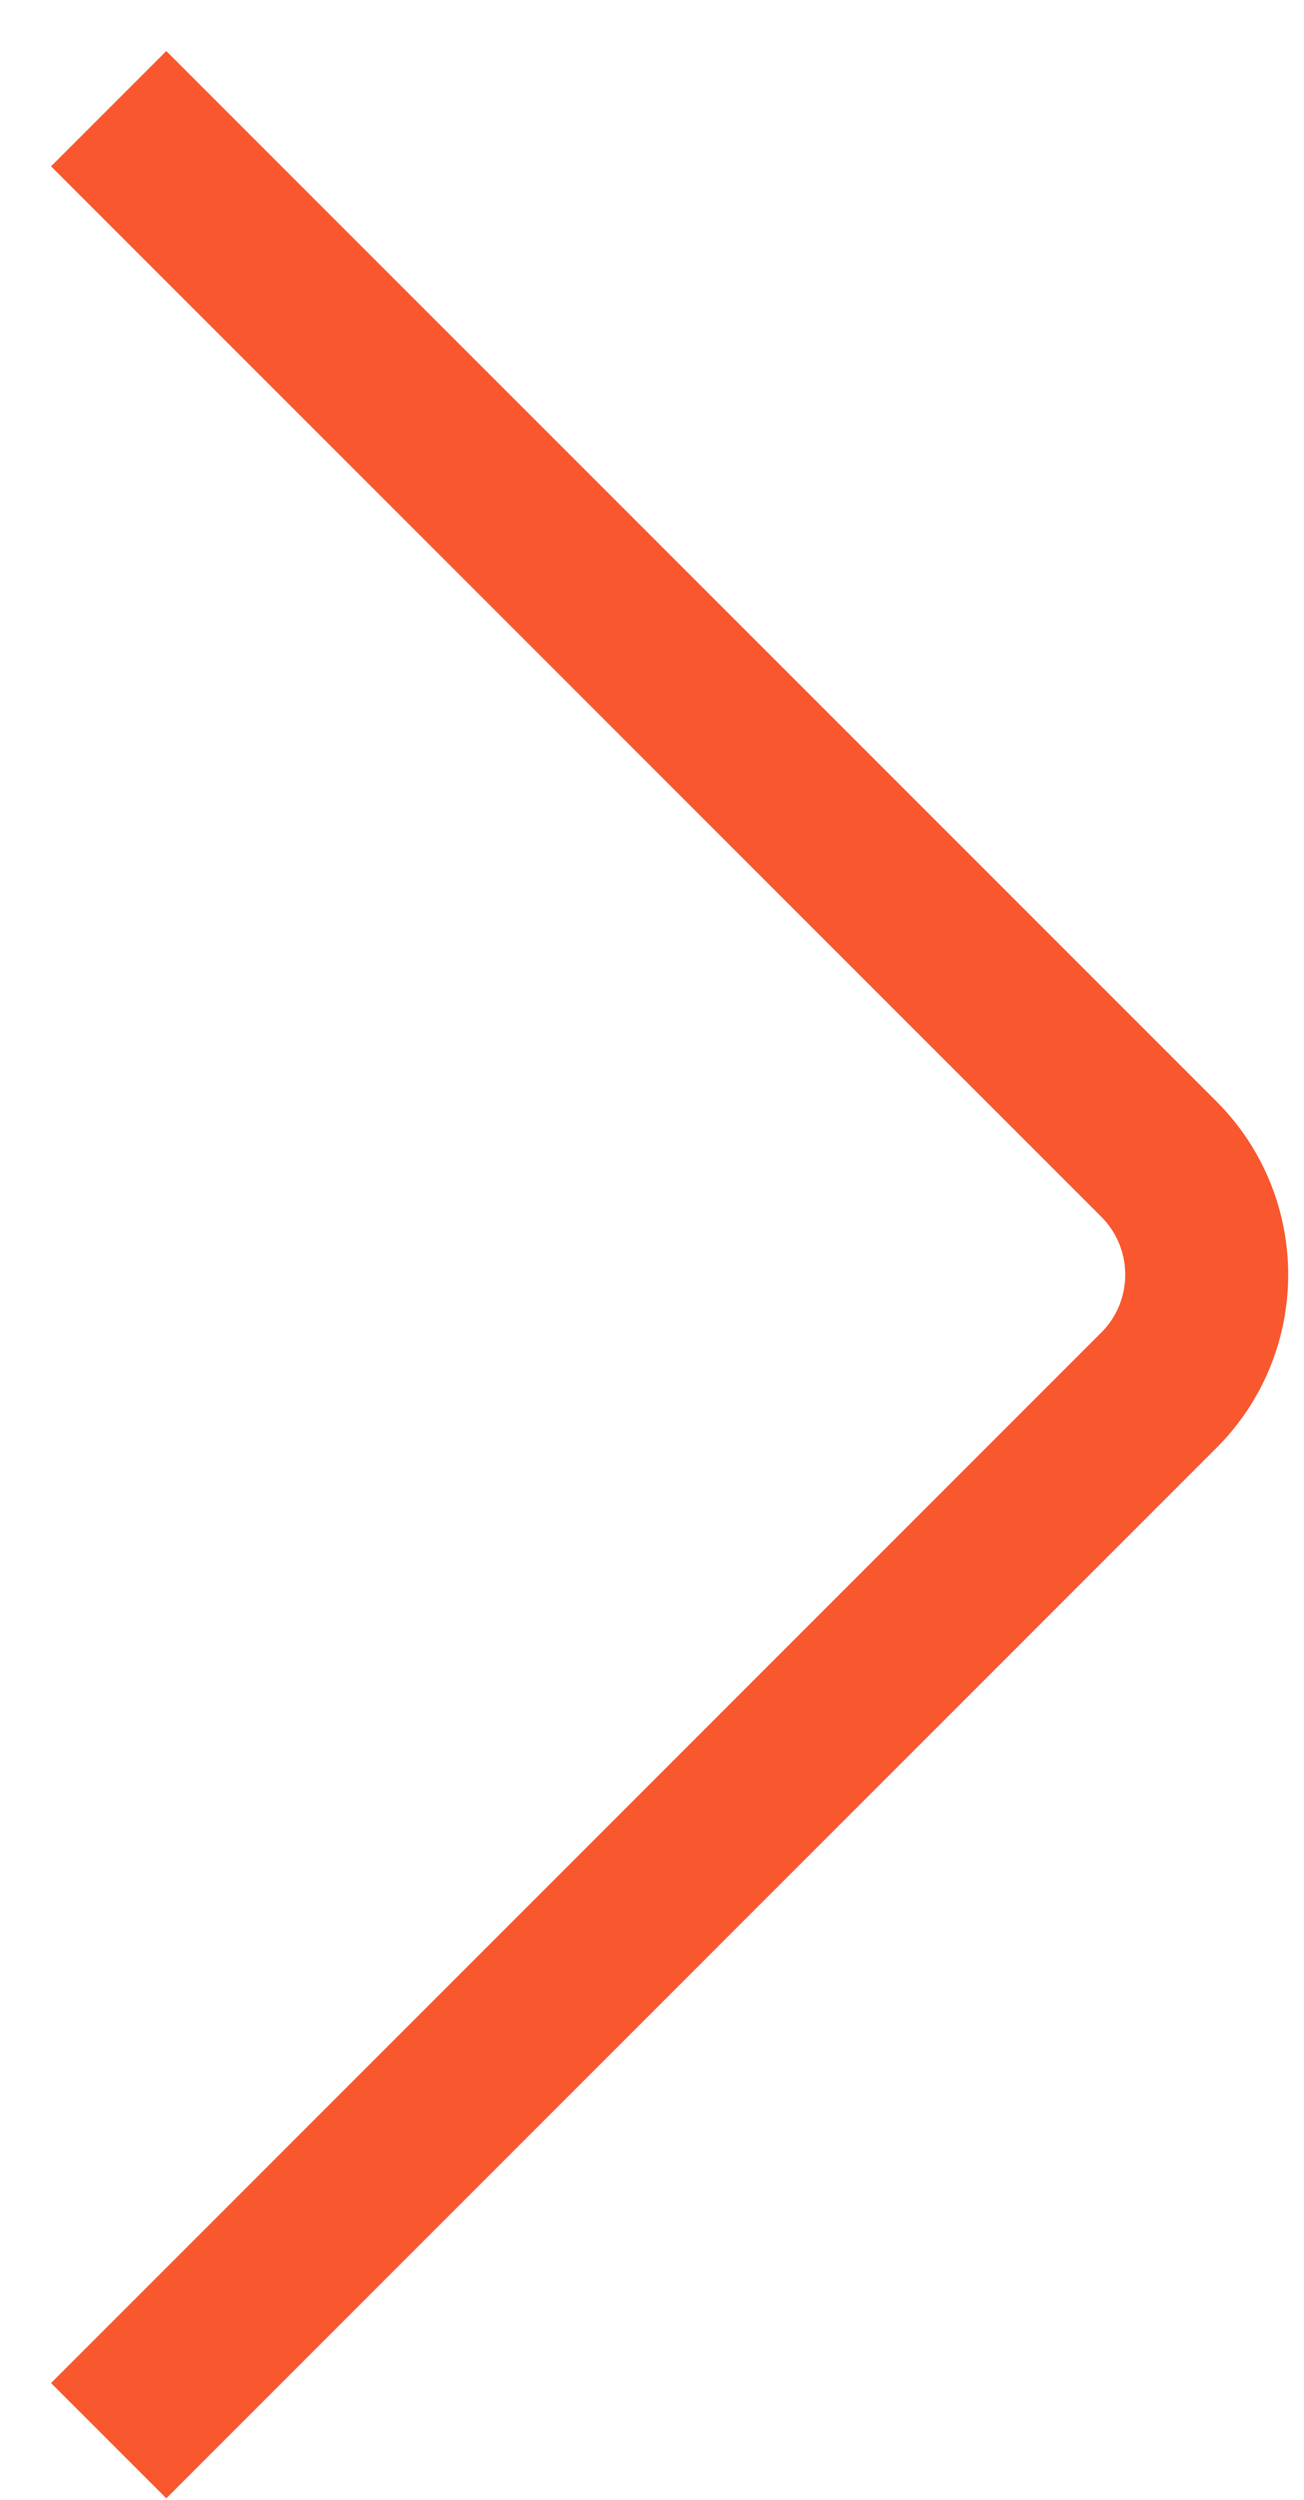 <svg width="24" height="46" viewBox="0 0 24 46" fill="none" xmlns="http://www.w3.org/2000/svg">
<path d="M2 44.912L21.334 25.577C22.501 24.404 22.501 22.508 21.334 21.334L2 2" stroke="#F9572E" stroke-width="3"/>
</svg>
